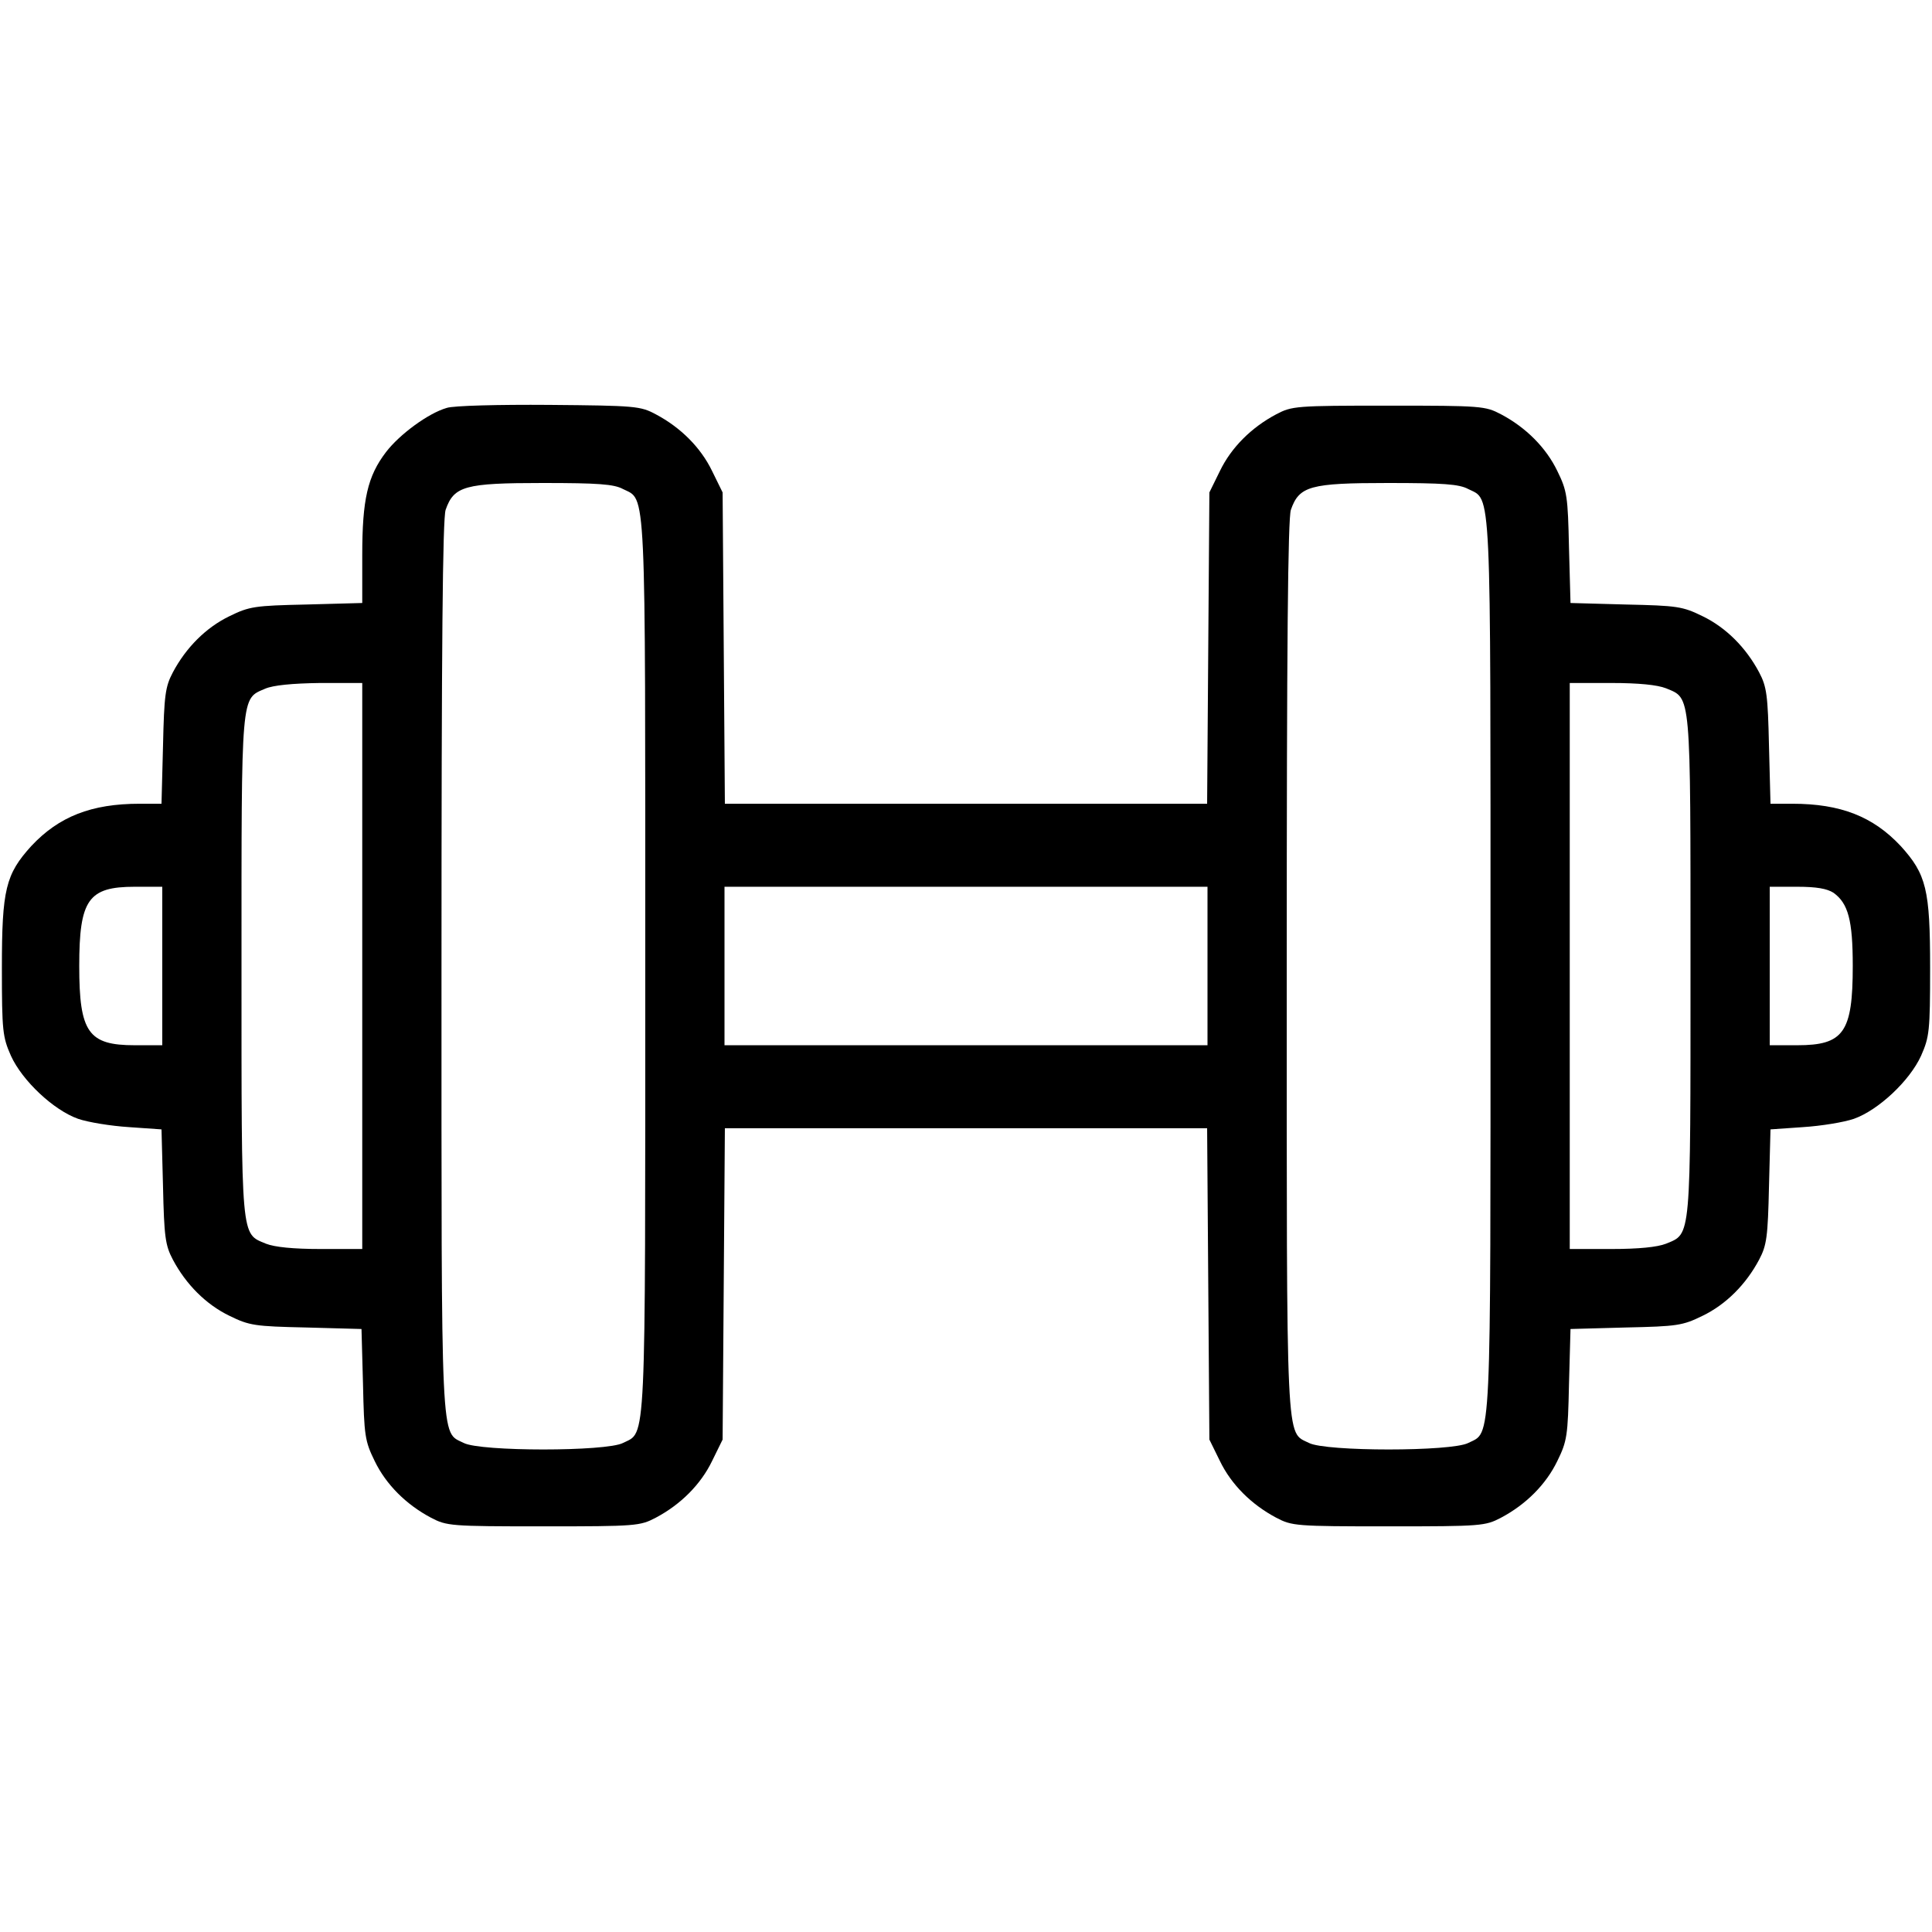 <?xml version="1.0" standalone="no"?>
<!DOCTYPE svg PUBLIC "-//W3C//DTD SVG 20010904//EN"
 "http://www.w3.org/TR/2001/REC-SVG-20010904/DTD/svg10.dtd">
<svg version="1.0" xmlns="http://www.w3.org/2000/svg"
 width="512pt" height="512pt" viewBox="0 0 512 512"
 preserveAspectRatio="xMidYMid meet">

<g transform="translate(0,512) scale(0.1,-0.1)"
fill="#000000" stroke="none">
<path d="M1184 4039 c-49 -14 -125 -70 -161 -117 -49 -64 -63 -126 -63 -273
l0 -127 -147 -4 c-138 -3 -152 -5 -205 -31 -62 -30 -115 -83 -150 -149 -20
-38 -23 -60 -26 -195 l-4 -153 -58 0 c-128 0 -214 -34 -287 -112 -68 -75 -78
-115 -78 -323 0 -168 2 -183 24 -233 30 -66 113 -144 178 -167 26 -9 87 -19
135 -22 l86 -6 4 -151 c3 -134 6 -156 26 -194 35 -66 88 -119 150 -149 53 -26
67 -28 204 -31 l146 -4 4 -146 c3 -137 5 -151 31 -204 30 -62 83 -115 149
-150 42 -22 51 -23 298 -23 247 0 256 1 298 23 66 35 119 88 149 150 l28 57 3
413 3 412 639 0 639 0 3 -412 3 -413 28 -57 c30 -62 83 -115 149 -150 42 -22
51 -23 298 -23 247 0 256 1 298 23 66 35 119 88 149 150 26 53 28 67 31 204
l4 146 146 4 c137 3 151 5 204 31 62 30 115 83 150 149 20 38 23 60 26 194 l4
151 86 6 c48 3 109 13 135 22 65 23 148 101 178 167 22 50 24 65 24 233 0 208
-10 248 -78 323 -73 78 -159 112 -287 112 l-58 0 -4 153 c-3 135 -6 157 -26
195 -35 66 -88 119 -150 149 -53 26 -67 28 -204 31 l-146 4 -4 146 c-3 137 -5
151 -31 204 -30 62 -83 115 -149 150 -42 22 -51 23 -298 23 -247 0 -256 -1
-298 -23 -66 -35 -119 -88 -149 -150 l-28 -57 -3 -412 -3 -413 -639 0 -639 0
-3 413 -3 412 -28 57 c-30 62 -83 115 -149 150 -41 22 -54 23 -283 25 -132 1
-254 -2 -271 -8z m467 -215 c62 -31 59 29 59 -1264 0 -1293 3 -1233 -59 -1264
-44 -23 -378 -23 -422 0 -62 31 -59 -29 -59 1262 0 851 3 1188 11 1211 22 63
51 71 257 71 147 0 189 -3 213 -16z m2240 0 c62 -31 59 29 59 -1264 0 -1293 3
-1233 -59 -1264 -44 -23 -378 -23 -422 0 -62 31 -59 -29 -59 1262 0 851 3
1188 11 1211 22 63 51 71 257 71 147 0 189 -3 213 -16z m-2931 -1264 l0 -750
-110 0 c-73 0 -122 5 -145 14 -67 28 -65 3 -65 736 0 730 -2 707 63 735 21 9
71 14 145 15 l112 0 0 -750z m3455 736 c67 -28 65 -3 65 -736 0 -733 2 -708
-65 -736 -23 -9 -72 -14 -145 -14 l-110 0 0 750 0 750 110 0 c73 0 122 -5 145
-14z m-3985 -736 l0 -210 -73 0 c-123 0 -147 34 -147 210 0 176 24 210 147
210 l73 0 0 -210z m2770 0 l0 -210 -640 0 -640 0 0 210 0 210 640 0 640 0 0
-210z m1659 194 c39 -28 51 -73 51 -194 0 -176 -24 -210 -147 -210 l-73 0 0
210 0 210 73 0 c51 0 79 -5 96 -16z"/>
</g>
</svg>
